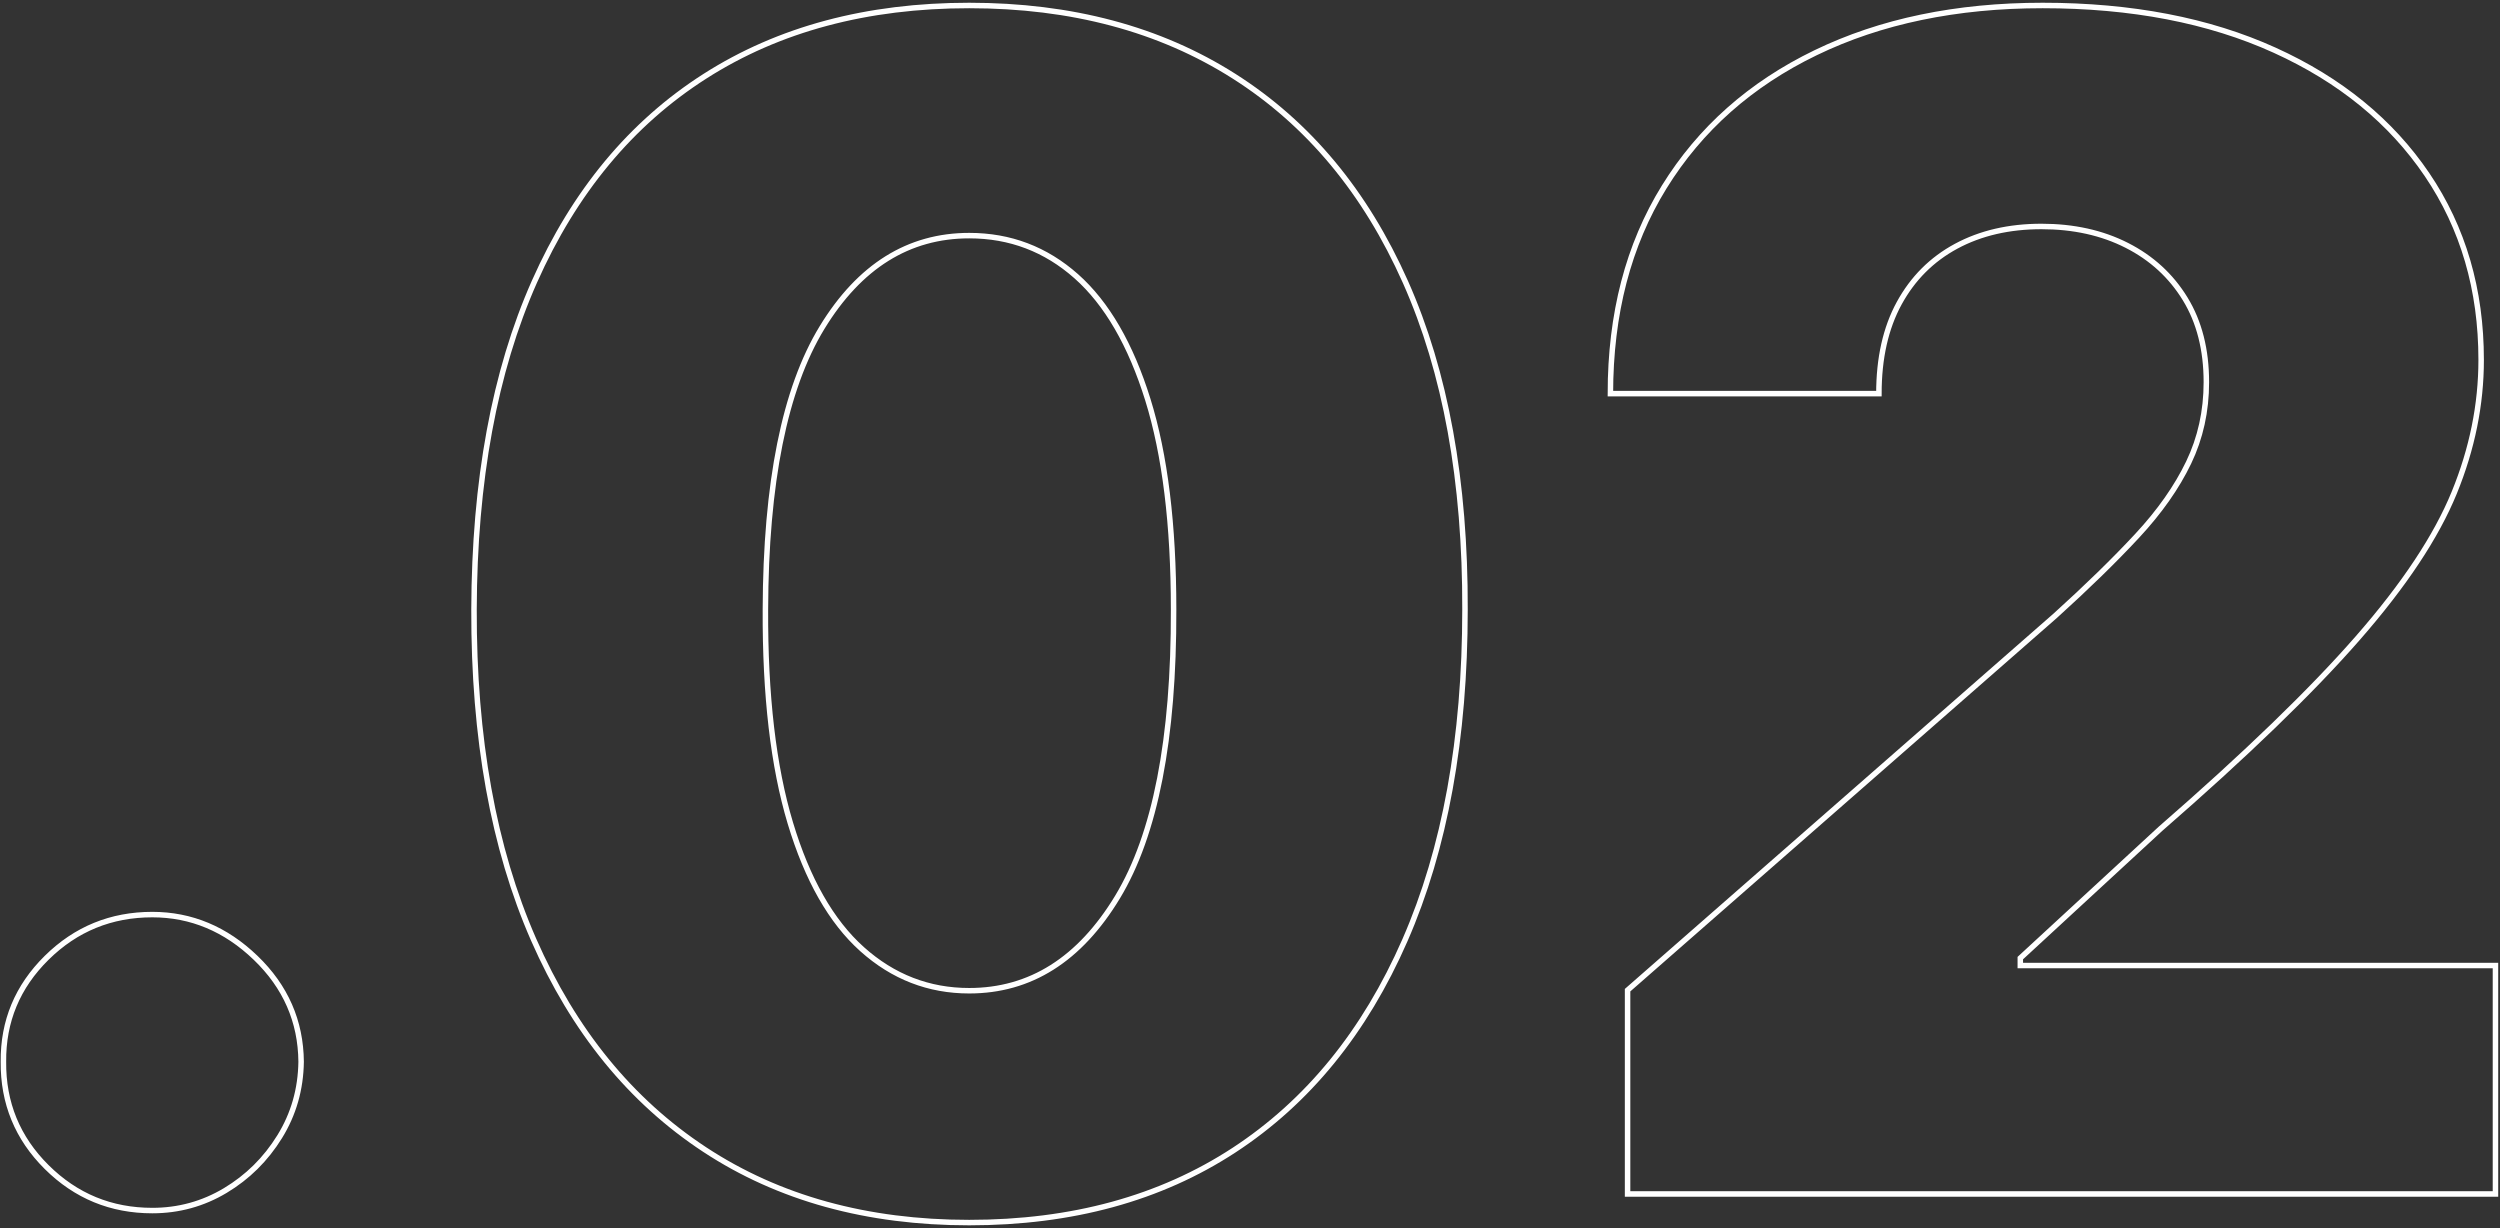 <?xml version="1.0" encoding="UTF-8"?>
<svg width="456px" height="224px" viewBox="0 0 456 224" version="1.1" xmlns="http://www.w3.org/2000/svg" xmlns:xlink="http://www.w3.org/1999/xlink">
    <rect x="0" y="0" width="456" height="224" fill="#333333" stroke="none"/>
    <title>02</title>
    <g id="Symbols" stroke="none" stroke-width="1" fill="none" fill-rule="evenodd" fill-opacity="0">
        <g id="Project-hero" transform="translate(-566, -332)" fill="#000000" fill-rule="nonzero" stroke="#FFFFFF">
            <path d="M593.776,552.807 C598.579,552.807 603.017,551.589 607.09,549.152 C611.162,546.716 614.469,543.444 617.01,539.337 C619.551,535.23 620.856,530.67 620.926,525.658 C620.856,518.278 618.089,511.961 612.624,506.705 C607.159,501.449 600.877,498.821 593.776,498.821 C586.258,498.821 579.836,501.449 574.51,506.705 C569.185,511.961 566.557,518.278 566.626,525.658 C566.557,533.176 569.185,539.58 574.51,544.871 C579.836,550.162 586.258,552.807 593.776,552.807 Z M742.785,555 C761.512,555 777.61,550.597 791.08,541.791 C804.551,532.984 814.941,520.228 822.25,503.52 C829.56,486.813 833.215,466.694 833.215,443.165 C833.284,419.774 829.664,399.865 822.354,383.436 C815.045,367.007 804.62,354.493 791.08,345.896 C777.54,337.299 761.442,333 742.785,333 C724.129,333 708.065,337.299 694.595,345.896 C681.124,354.493 670.752,366.989 663.477,383.383 C656.203,399.778 652.53,419.705 652.46,443.165 C652.391,466.625 656.011,486.691 663.321,503.364 C670.63,520.036 681.037,532.81 694.543,541.686 C708.048,550.562 724.129,555 742.785,555 Z M742.785,512.709 C735.406,512.709 728.897,510.186 723.259,505.139 C717.62,500.092 713.251,492.417 710.154,482.114 C707.056,471.811 705.542,458.828 705.611,443.165 C705.681,420.053 709.127,402.91 715.949,391.737 C722.771,380.564 731.717,374.977 742.785,374.977 C750.234,374.977 756.743,377.449 762.312,382.391 C767.881,387.334 772.232,394.835 775.365,404.894 C778.497,414.953 780.064,427.71 780.064,443.165 C780.133,466.764 776.722,484.254 769.83,495.636 C762.939,507.018 753.924,512.709 742.785,512.709 Z M1021.173,549.779 L1021.173,508.115 L934.503,508.115 L934.503,506.757 L960.086,483.158 C975.61,469.653 987.601,458.062 996.06,448.386 C1004.518,438.709 1010.383,429.868 1013.655,421.863 C1016.926,413.857 1018.562,405.782 1018.562,397.637 C1018.562,384.828 1015.273,373.568 1008.695,363.857 C1002.116,354.145 992.84,346.575 980.866,341.145 C968.893,335.715 954.796,333 938.576,333 C922.843,333 909.042,335.872 897.172,341.615 C885.303,347.358 876.097,355.52 869.553,366.102 C863.009,376.683 859.737,389.248 859.737,403.798 L859.737,403.798 L908.711,403.798 C908.711,397.324 909.947,391.824 912.418,387.299 C914.889,382.774 918.353,379.311 922.808,376.909 C927.263,374.508 932.45,373.307 938.367,373.307 C944.214,373.307 949.401,374.455 953.926,376.753 C958.45,379.05 962.001,382.304 964.577,386.516 C967.152,390.728 968.44,395.792 968.44,401.709 C968.44,407 967.361,411.89 965.203,416.381 C963.045,420.871 959.912,425.326 955.805,429.746 C951.698,434.167 946.72,439.023 940.873,444.313 L940.873,444.313 L862.87,512.605 L862.87,549.779 L1021.173,549.779 Z" id=".02"></path>
        </g>
    </g>
</svg>